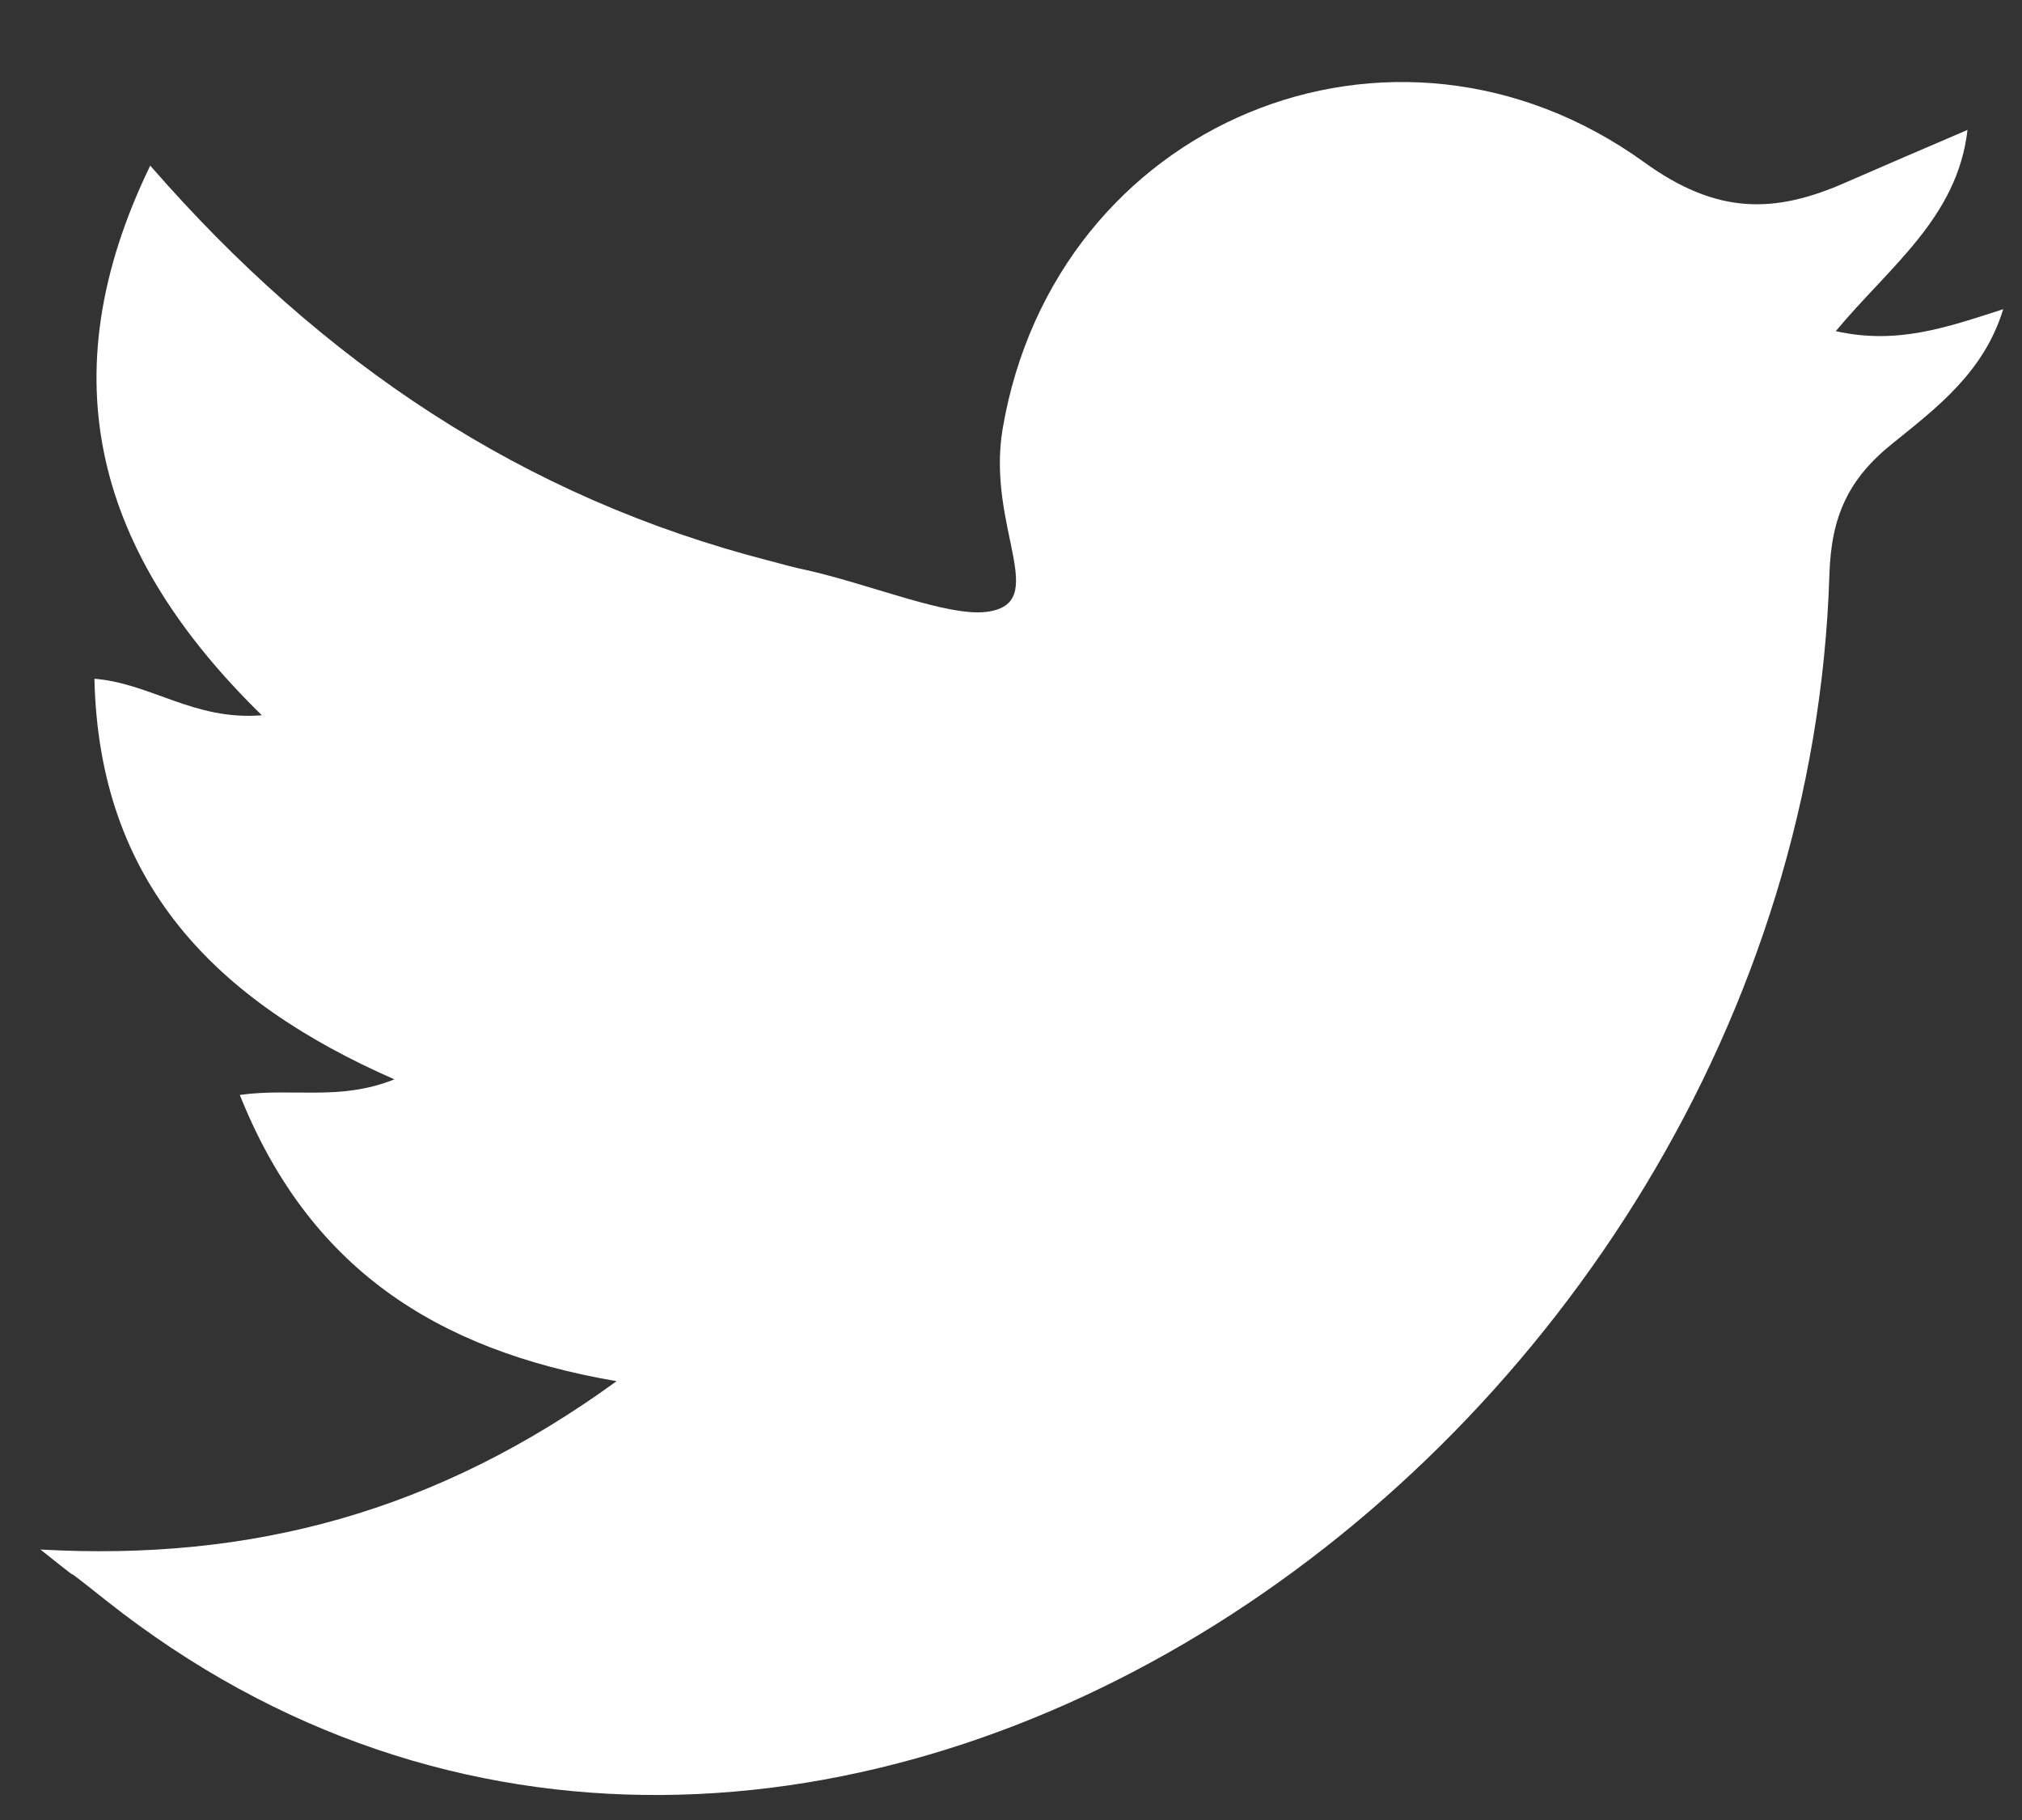 <svg width="20" height="18" viewBox="0 0 20 18" fill="none" xmlns="http://www.w3.org/2000/svg">
<rect x="0" y="0" width="20" height="18" fill="#333333" stroke="none"/>
<path d="M0.4 15.325C2.49 15.442 4.317 14.954 6.099 13.66C4.299 13.352 3.051 12.529 2.372 10.829C2.897 10.756 3.359 10.892 3.901 10.675C2.128 9.897 0.979 8.73 0.934 6.713C1.495 6.758 1.92 7.129 2.59 7.074C0.961 5.482 0.464 3.745 1.486 1.638C3.187 3.592 5.177 4.921 7.61 5.546C7.746 5.582 7.873 5.618 8.008 5.645C8.632 5.79 9.374 6.097 9.754 6.052C10.405 5.971 9.754 5.22 9.917 4.243C10.433 1.203 13.78 -0.181 16.258 1.601C16.982 2.126 17.552 2.117 18.267 1.8C18.638 1.638 19.017 1.475 19.461 1.285C19.361 2.153 18.692 2.633 18.158 3.275C18.764 3.411 19.253 3.239 19.814 3.058C19.624 3.682 19.153 4.035 18.728 4.379C18.285 4.731 18.113 5.102 18.095 5.681C17.823 14.447 7.864 21.223 1.052 15.831C0.391 15.306 1.034 15.831 0.4 15.325Z" fill="white"/>
</svg>

